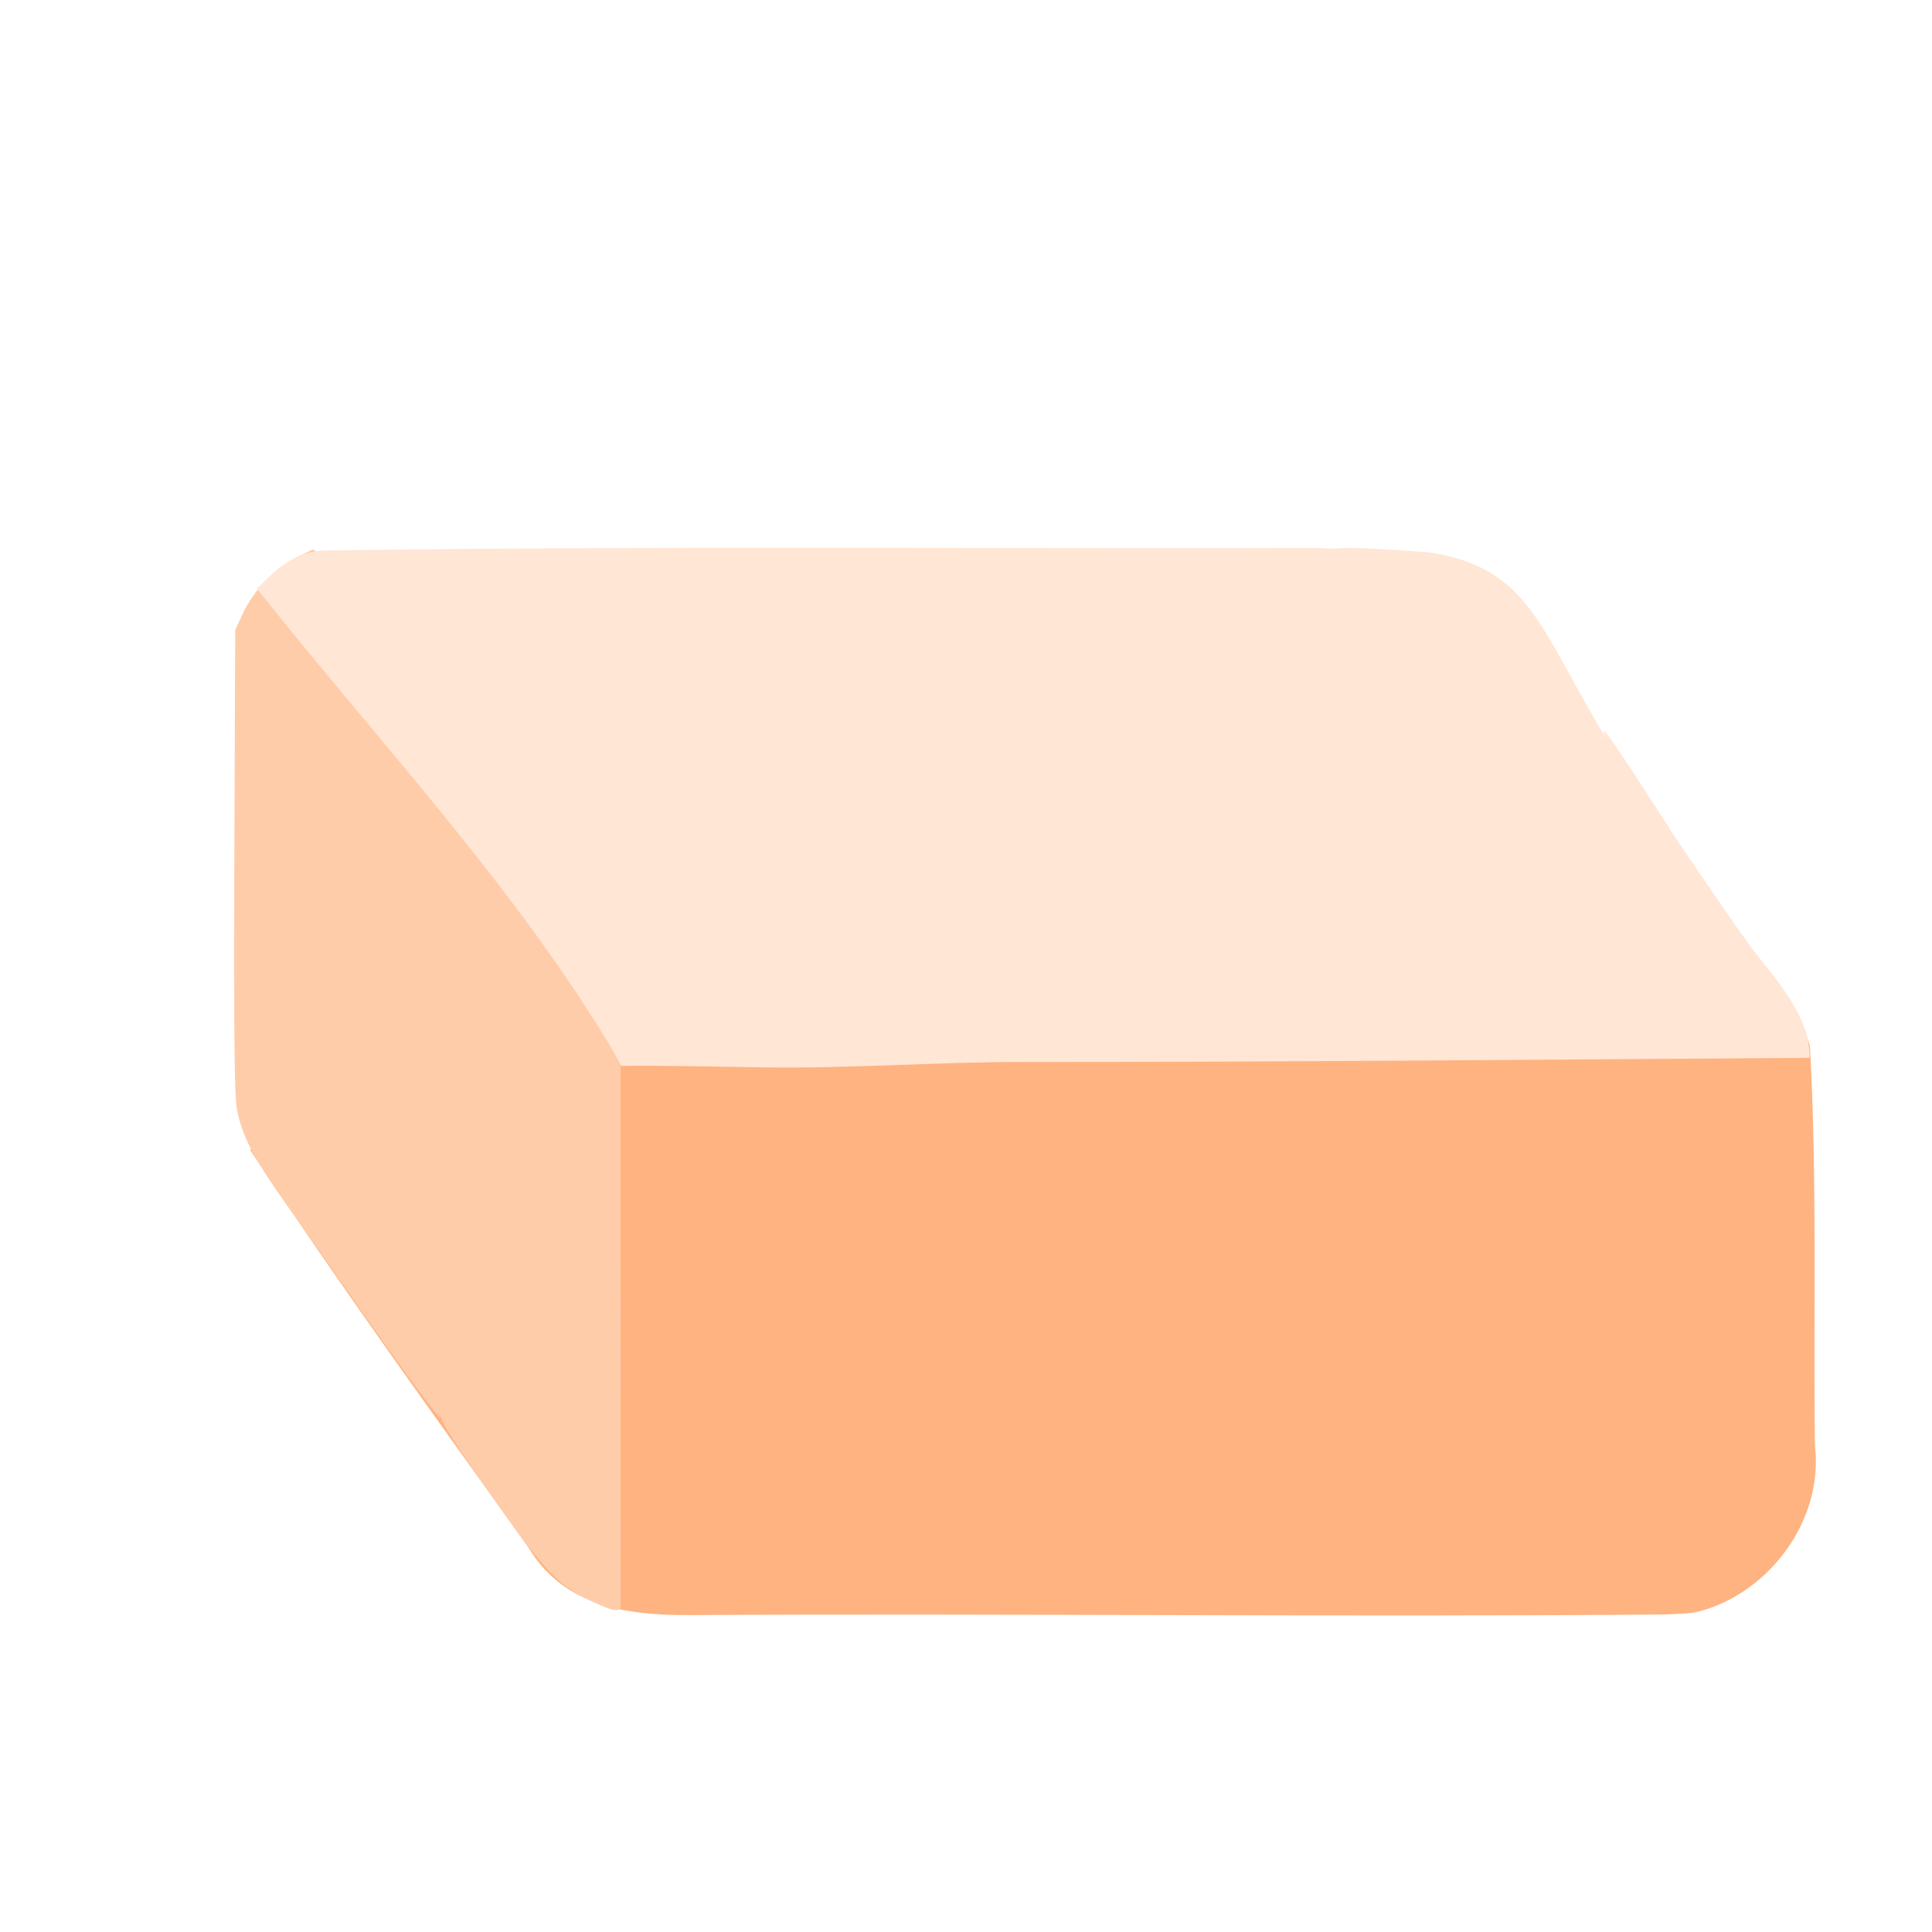 <?xml version="1.0" encoding="UTF-8" standalone="no"?>
<!-- Created with Inkscape (http://www.inkscape.org/) -->

<svg
   width="64"
   height="64"
   viewBox="0 0 16.933 16.933"
   version="1.1"
   id="svg5"
   inkscape:version="1.2 (dc2aedaf03, 2022-05-15)"
   sodipodi:docname="pont_leveque.svg"
   xmlns:inkscape="http://www.inkscape.org/namespaces/inkscape"
   xmlns:sodipodi="http://sodipodi.sourceforge.net/DTD/sodipodi-0.dtd"
   xmlns="http://www.w3.org/2000/svg"
   xmlns:svg="http://www.w3.org/2000/svg">
  <sodipodi:namedview
     id="namedview7"
     pagecolor="#ffffff"
     bordercolor="#666666"
     borderopacity="1.0"
     inkscape:pageshadow="2"
     inkscape:pageopacity="0.0"
     inkscape:pagecheckerboard="0"
     inkscape:document-units="mm"
     showgrid="false"
     units="px"
     inkscape:zoom="11.313708"
     inkscape:cx="24.96971"
     inkscape:cy="37.56505"
     inkscape:window-width="1920"
     inkscape:window-height="1017"
     inkscape:window-x="1912"
     inkscape:window-y="-8"
     inkscape:window-maximized="1"
     inkscape:current-layer="g1137"
     inkscape:showpageshadow="0"
     inkscape:deskcolor="#d1d1d1" />
  <defs
     id="defs2" />
  <g
     inkscape:label="Calque 1"
     inkscape:groupmode="layer"
     id="layer1">
    <g
       id="g4128"
       transform="translate(-0.631,0.126)">
      <g
         id="g5578"
         transform="translate(0.089,0.089)">
        <g
           id="g7501"
           transform="translate(-0.063,0.947)">
          <g
             id="g9467"
             transform="translate(-0.089,-0.803)">
            <g
               id="g10302"
               transform="translate(0.312,-0.045)">
              <g
                 id="g11479"
                 transform="translate(-0.126,0.063)">
                <g
                   id="g11873"
                   transform="translate(-0.236,0.665)">
                  <g
                     id="g12382"
                     transform="translate(-121.985,-82.268)">
                    <g
                       id="g13305"
                       transform="matrix(0.133,0,0,0.133,114.639,78.216)">
                      <g
                         id="g17429"
                         transform="translate(0.905,5.664)">
                        <g
                           id="g18595"
                           transform="translate(-3.363,-8.745)">
                          <g
                             id="g21002"
                             transform="translate(1.708,-2.82)">
                            <g
                               id="g23814"
                               transform="translate(8.725,-1.122)">
                              <g
                                 id="g24838"
                                 transform="translate(11.143,-0.857)">
                                <g
                                   id="g25315"
                                   transform="translate(-3.49,2.493)">
                                <g
                                   id="g27220"
                                   transform="translate(2.468,1.234)">
                                <g
                                   id="g29753"
                                   transform="translate(1.476,-2.374)">
                                <g
                                   id="g30615"
                                   transform="translate(0.92,1.369)">
                                <g
                                   id="g31433"
                                   transform="translate(-2.468,-1.41)">
                                <g
                                   id="g31731"
                                   transform="translate(1.058,-0.705)">
                                <g
                                   id="g33243"
                                   transform="matrix(1.077,0,0,1.077,-7.373,-3.174)">
                                <g
                                   id="g35254"
                                   transform="translate(-2.214,-0.92)">
                                <g
                                   id="g36749"
                                   transform="translate(-0.982,-2.782)">
                                <g
                                   id="g37297"
                                   transform="translate(-6.776,-3.503)">
                                <g
                                   id="g38955"
                                   transform="matrix(1.217,0,0,1.217,-23.105,-18.212)">
                                <g
                                   id="g39618"
                                   transform="translate(-0.269,-0.269)">
                                <g
                                   id="g40032"
                                   transform="translate(-1.901,-3.042)">
                                <g
                                   id="g40543"
                                   transform="translate(0.38,-2.091)">
                                <g
                                   id="g41372"
                                   transform="translate(1.966,-7.93)">
                                <g
                                   id="g43278"
                                   transform="translate(1.521,-0.38)">
                                <g
                                   id="g44210"
                                   transform="matrix(1.158,0,0,1.158,-18.904,-21.776)">
                                <g
                                   id="g44833"
                                   transform="matrix(1.12,0,0,1.12,-12.539,-14.548)">
                                <g
                                   id="g47597"
                                   transform="translate(3.111,-1.244)">
                                <g
                                   id="g48754"
                                   transform="translate(-2.904,-6.637)">
                                <g
                                   id="g234"
                                   transform="matrix(0.041,0,0,0.041,104.64,119.672)">
                                <g
                                   id="g2138"
                                   transform="translate(-86.211,-40.57)">
                                <g
                                   id="g2696"
                                   transform="translate(-124306.44,-9412.237)">
                                <g
                                   id="g3765"
                                   transform="translate(25.356,-50.712)">
                                <g
                                   id="g4557"
                                   transform="translate(46.617,-35.859)">
                                <g
                                   id="g5244"
                                   transform="translate(7.172,14.344)">
                                <g
                                   id="g5807"
                                   transform="translate(-5.198,-21.114)">
                                <g
                                   id="g6945"
                                   transform="translate(-10.143,-243.42)">
                                <g
                                   id="g11108"
                                   transform="translate(18.189,-37.636)">
                                <g
                                   id="g15049"
                                   transform="translate(-65.926,141.995)">
                                <g
                                   id="g19861"
                                   transform="matrix(0.074,0,0,0.074,115423.38,9039.231)">
                                <g
                                   id="g20437"
                                   transform="translate(-478.388,-785.882)">
                                <g
                                   id="g21032"
                                   transform="translate(2047.188,-1072.337)">
                                <g
                                   id="g21869"
                                   transform="matrix(0.043,0,0,0.043,117368,10137.003)">
                                <g
                                   id="g25455"
                                   transform="translate(154741.46,-87178.414)">
                                <g
                                   id="g26278"
                                   transform="translate(-18012.371,-8233.442)">
                                <g
                                   id="g27240"
                                   transform="translate(-0.004,5582.762)">
                                <g
                                   id="g28306"
                                   transform="translate(-15790.441,-2255.777)">
                                <g
                                   id="g33735"
                                   transform="translate(14662.549,-16918.328)">
                                <g
                                   id="g37868"
                                   transform="translate(-5075.498,25941.433)">
                                <g
                                   id="g76752"
                                   transform="matrix(-1,0,0,1,9442.317,-1595.075)">
                                <g
                                   id="g82459"
                                   transform="translate(3383.667,-1127.889)">
                                <g
                                   id="g83208"
                                   transform="matrix(0.203,0,0,0.203,-15348.528,66747.475)">
                                <g
                                   id="g83934"
                                   transform="matrix(-1,0,0,1,240692.18,94139.78)">
                                <g
                                   id="g84550"
                                   transform="translate(-8.7627443e-5,55472.344)">
                                <g
                                   id="g9096"
                                   transform="translate(31379.925,-62759.843)">
                                <g
                                   id="g11527"
                                   transform="translate(61019.625,105397.54)">
                                <g
                                   id="g13422"
                                   transform="translate(-44377.907,44377.908)">
                                <g
                                   id="g1137"
                                   transform="translate(-3.3240812e-4,138680.92)">
                                <path
                                   style="fill:#ffb380;stroke-width:4356.47"
                                   d="m 1018946,772556.02 c 101013.2,-29676.74 176691.9,-135144.07 164034.9,-240591.72 -2378.3,-193962.24 3465.7,-388246.26 -7104.2,-581931.696 -8757.9,-89437.094 -256066.83,-90164.854 -193508.56,-63108.384 -446586.31,-64522.15 -900701.974,-152810.92 -1352370.2,-84807.63 -264567.2,38072.27 -523593.44,133925.263 -737448.14,296344.167 130751.86,197257.593 269653.91,389221.573 407232.01,581788.993 48643.79,81399.47 133267.12,99788.6 234546.82,99204.31 476608.7,-2749.6 953301.11,3209.78 1429896.51,-928.73 18268.62,-1016.58 37063.16,-463.6 54720.86,-5969.31 z"
                                   id="path1145"
                                   sodipodi:nodetypes="sscsccssss" />
                                <path
                                   style="fill:#ffccaa;stroke-width:4356.47"
                                   d="m -565085.33,765153.72 c 26.14,-4193.1 4.36,-183570.85 -44.87,-398617.22 l -90.61,-390993.393 c 0,0 325667.6,-341898.817 -450804.79,-755847.957 l -24503.1,12033.3 c -30233.7,14847.53 -61638.8,47715.63 -77089.5,80680.86 l -11675.7,24910.6 -1315.5,337626.6 c -939.6,241154.361 114.2,345076.572 3687.9,363699.402 7607.6,39643.811 24694.7,72603.008 72307.1,139473.158 23884.3,33544.84 52315.7,73733.3 63180.65,89307.68 99633.77,142818.85 159993.09,225649.5 162561.18,223081.45 1693.76,-1693.75 2426.12,-882.58 1627.41,1802.62 -798.68,2685.24 19132.19,34667.85 44290.81,71072.49 102045.84,147660.8 122063.48,170229.55 172507.51,194492.14 34773.24,16725.24 45295.21,18413.5 45361.51,7278.27 z"
                                   id="path1143"
                                   sodipodi:nodetypes="ccccsscssssssssc" />
                                <path
                                   style="fill:#ffe6d5;stroke-width:4356.47"
                                   d="M 22884.396,-30121.755 C 411559.28,-29968.819 791910.8,-33768.225 1175280.1,-36202.073 1175999.6,-103263.25 1116943,-159190.46 1083668,-206174.06 1050944.3,-251017.13 938745.24,-417259.34 974872.25,-364741.3 934249.18,-426742.59 851741.98,-557733.88 879171.64,-500837.13 780008.82,-663294.29 766185.48,-754007.09 617835.9,-776138.5 c -162876.47,-11844.09 -109803.4,-2839.6 -164392.8,-6344.58 -482681.655,1220.56 -965434.32,-3250.18 -1448057.44,3679.51 -65248.56,-1964.5 -103649.96,66593.14 -104661.56,53559.7 172743.4,218248.55 368381.98,425596.65 513328.47,662498.26 11290.57,18453.385 21669.13,38281.649 21969.93,38277.776 55907.63,-719.992 150857.69,1434.079 210257.73,2253.971 125068.83,1726.313 251149.37,-7958.761 376604.166,-7907.892 z"
                                   id="path1141"
                                   sodipodi:nodetypes="sscsccsssssss" />
                                </g>
                                </g>
                                </g>
                                </g>
                                </g>
                                </g>
                                </g>
                                </g>
                                </g>
                                </g>
                                </g>
                                </g>
                                </g>
                                </g>
                                </g>
                                </g>
                                </g>
                                </g>
                                </g>
                                </g>
                                </g>
                                </g>
                                </g>
                                </g>
                                </g>
                                </g>
                                </g>
                                </g>
                                </g>
                                </g>
                                </g>
                                </g>
                                </g>
                                </g>
                                </g>
                                </g>
                                </g>
                                </g>
                                </g>
                                </g>
                                </g>
                                </g>
                                </g>
                                </g>
                                </g>
                                </g>
                                </g>
                                </g>
                                </g>
                              </g>
                            </g>
                          </g>
                        </g>
                      </g>
                    </g>
                  </g>
                </g>
              </g>
            </g>
          </g>
        </g>
      </g>
    </g>
  </g>
</svg>
